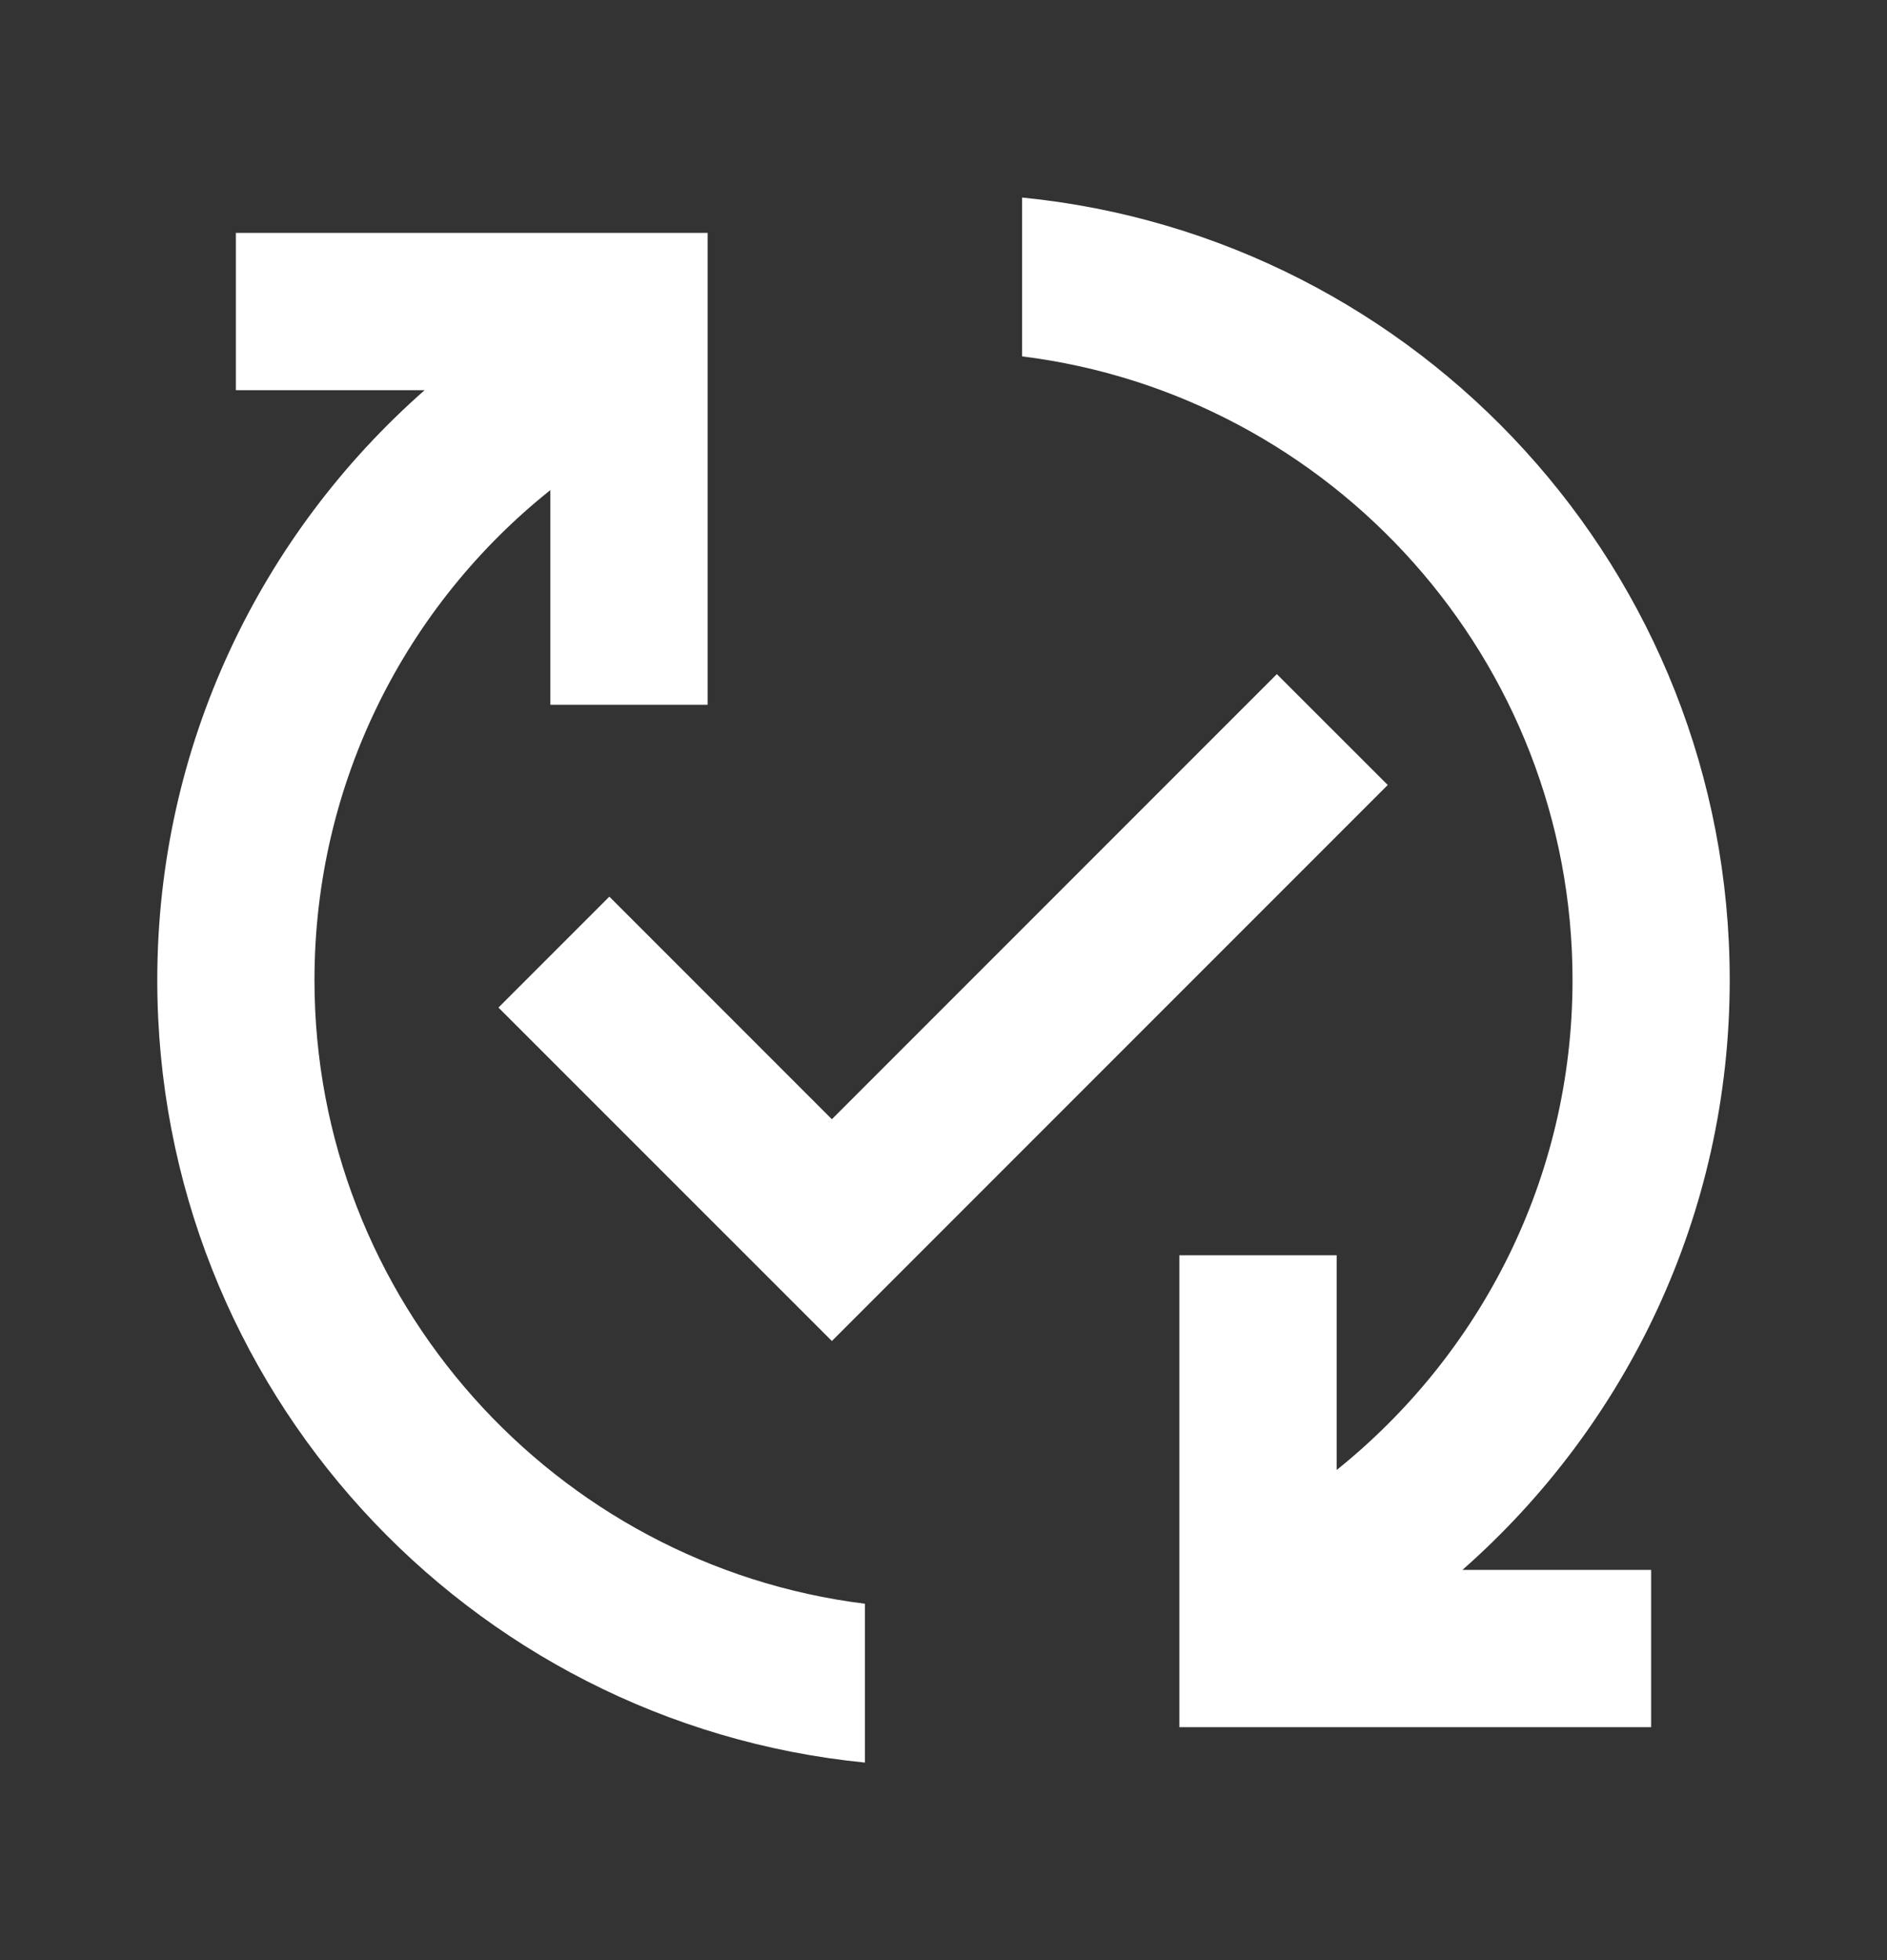 <svg width="26" height="27" viewBox="0 0 26 27" fill="none" xmlns="http://www.w3.org/2000/svg">
<rect x="0" y="0" width="26" height="27" fill="#333333" stroke="none"/>
<g clip-path="url(#clip0_1275_3968)">
<path d="M20.15 21.625H22.75V23.791H16.25V17.291H18.417V20.249C20.399 18.657 21.667 16.23 21.667 13.5C21.667 9.091 18.352 5.44 14.083 4.909V2.721C19.554 3.262 23.833 7.877 23.833 13.5C23.833 16.739 22.403 19.642 20.15 21.625ZM4.333 13.5C4.333 10.77 5.601 8.332 7.583 6.751V9.708H9.75V3.208H3.25V5.375H5.85C3.597 7.357 2.167 10.261 2.167 13.5C2.167 19.122 6.446 23.737 11.917 24.279V22.091C7.648 21.56 4.333 17.909 4.333 13.5ZM17.593 9.286L11.462 15.417L8.396 12.351L6.868 13.879L11.462 18.472L19.121 10.813L17.593 9.286Z" fill="white"/>
</g>
<defs>
<clipPath id="clip0_1275_3968">
<rect width="26" height="26" fill="white" transform="translate(0 0.5)"/>
</clipPath>
</defs>
</svg>
